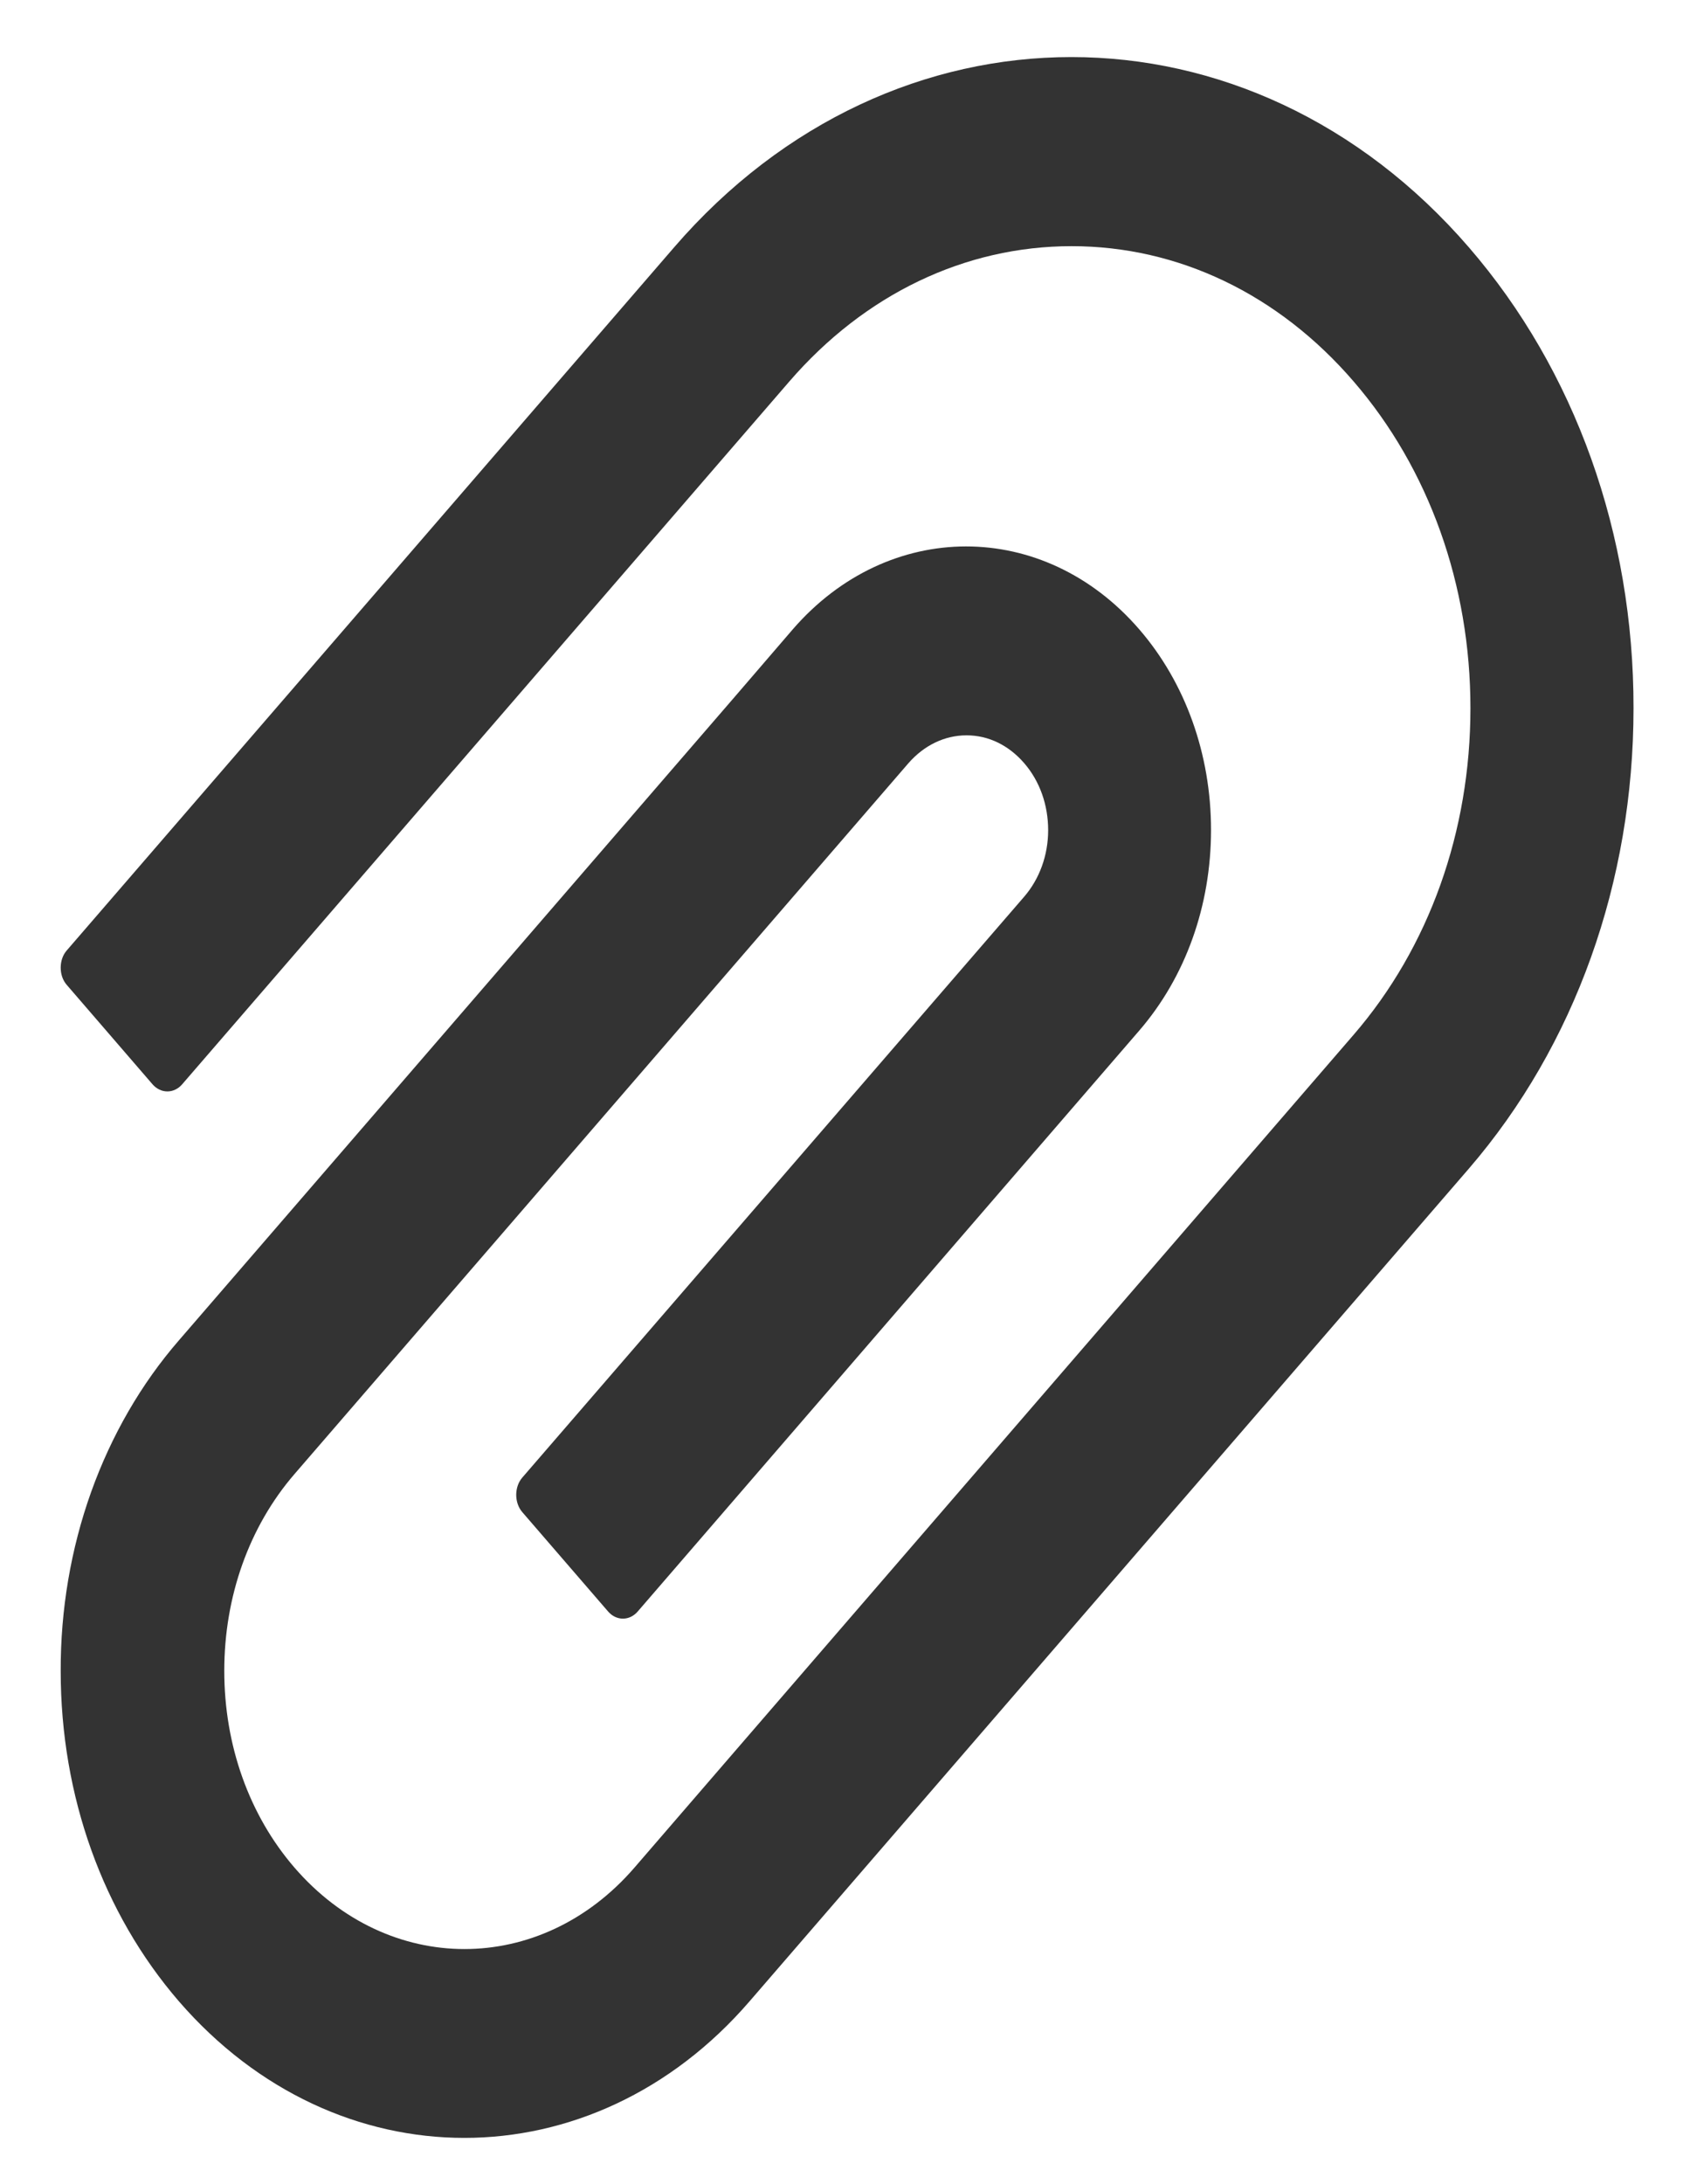 <svg width="24" height="31" viewBox="0 0 24 31" fill="none" xmlns="http://www.w3.org/2000/svg">
<path d="M20.862 3.513C17.749 -0.091 12.681 -0.091 9.571 3.513L0.948 13.49C0.891 13.555 0.862 13.643 0.862 13.735C0.862 13.826 0.891 13.914 0.948 13.979L2.167 15.391C2.223 15.455 2.298 15.491 2.377 15.491C2.455 15.491 2.531 15.455 2.586 15.391L11.21 5.414C12.281 4.175 13.705 3.494 15.218 3.494C16.732 3.494 18.156 4.175 19.223 5.414C20.294 6.654 20.882 8.302 20.882 10.051C20.882 11.803 20.294 13.448 19.223 14.687L10.434 24.859L9.01 26.508C7.678 28.049 5.514 28.049 4.182 26.508C3.538 25.762 3.185 24.771 3.185 23.715C3.185 22.659 3.538 21.668 4.182 20.922L12.902 10.831C13.123 10.579 13.414 10.437 13.725 10.437H13.728C14.039 10.437 14.326 10.579 14.544 10.831C14.766 11.087 14.885 11.424 14.885 11.784C14.885 12.139 14.762 12.476 14.544 12.728L7.417 20.972C7.361 21.037 7.331 21.125 7.331 21.217C7.331 21.309 7.361 21.397 7.417 21.462L8.636 22.873C8.692 22.938 8.768 22.974 8.846 22.974C8.925 22.974 9 22.938 9.056 22.873L16.18 14.626C16.837 13.864 17.198 12.855 17.198 11.78C17.198 10.705 16.834 9.691 16.18 8.934C14.822 7.361 12.615 7.365 11.257 8.934L10.411 9.917L2.54 19.025C2.006 19.64 1.583 20.371 1.294 21.177C1.006 21.983 0.859 22.847 0.862 23.719C0.862 25.49 1.46 27.154 2.54 28.405C3.66 29.698 5.127 30.344 6.594 30.344C8.061 30.344 9.529 29.698 10.645 28.405L20.862 16.584C22.365 14.84 23.198 12.518 23.198 10.051C23.201 7.579 22.369 5.257 20.862 3.513Z" fill="#333333"/>
</svg>
